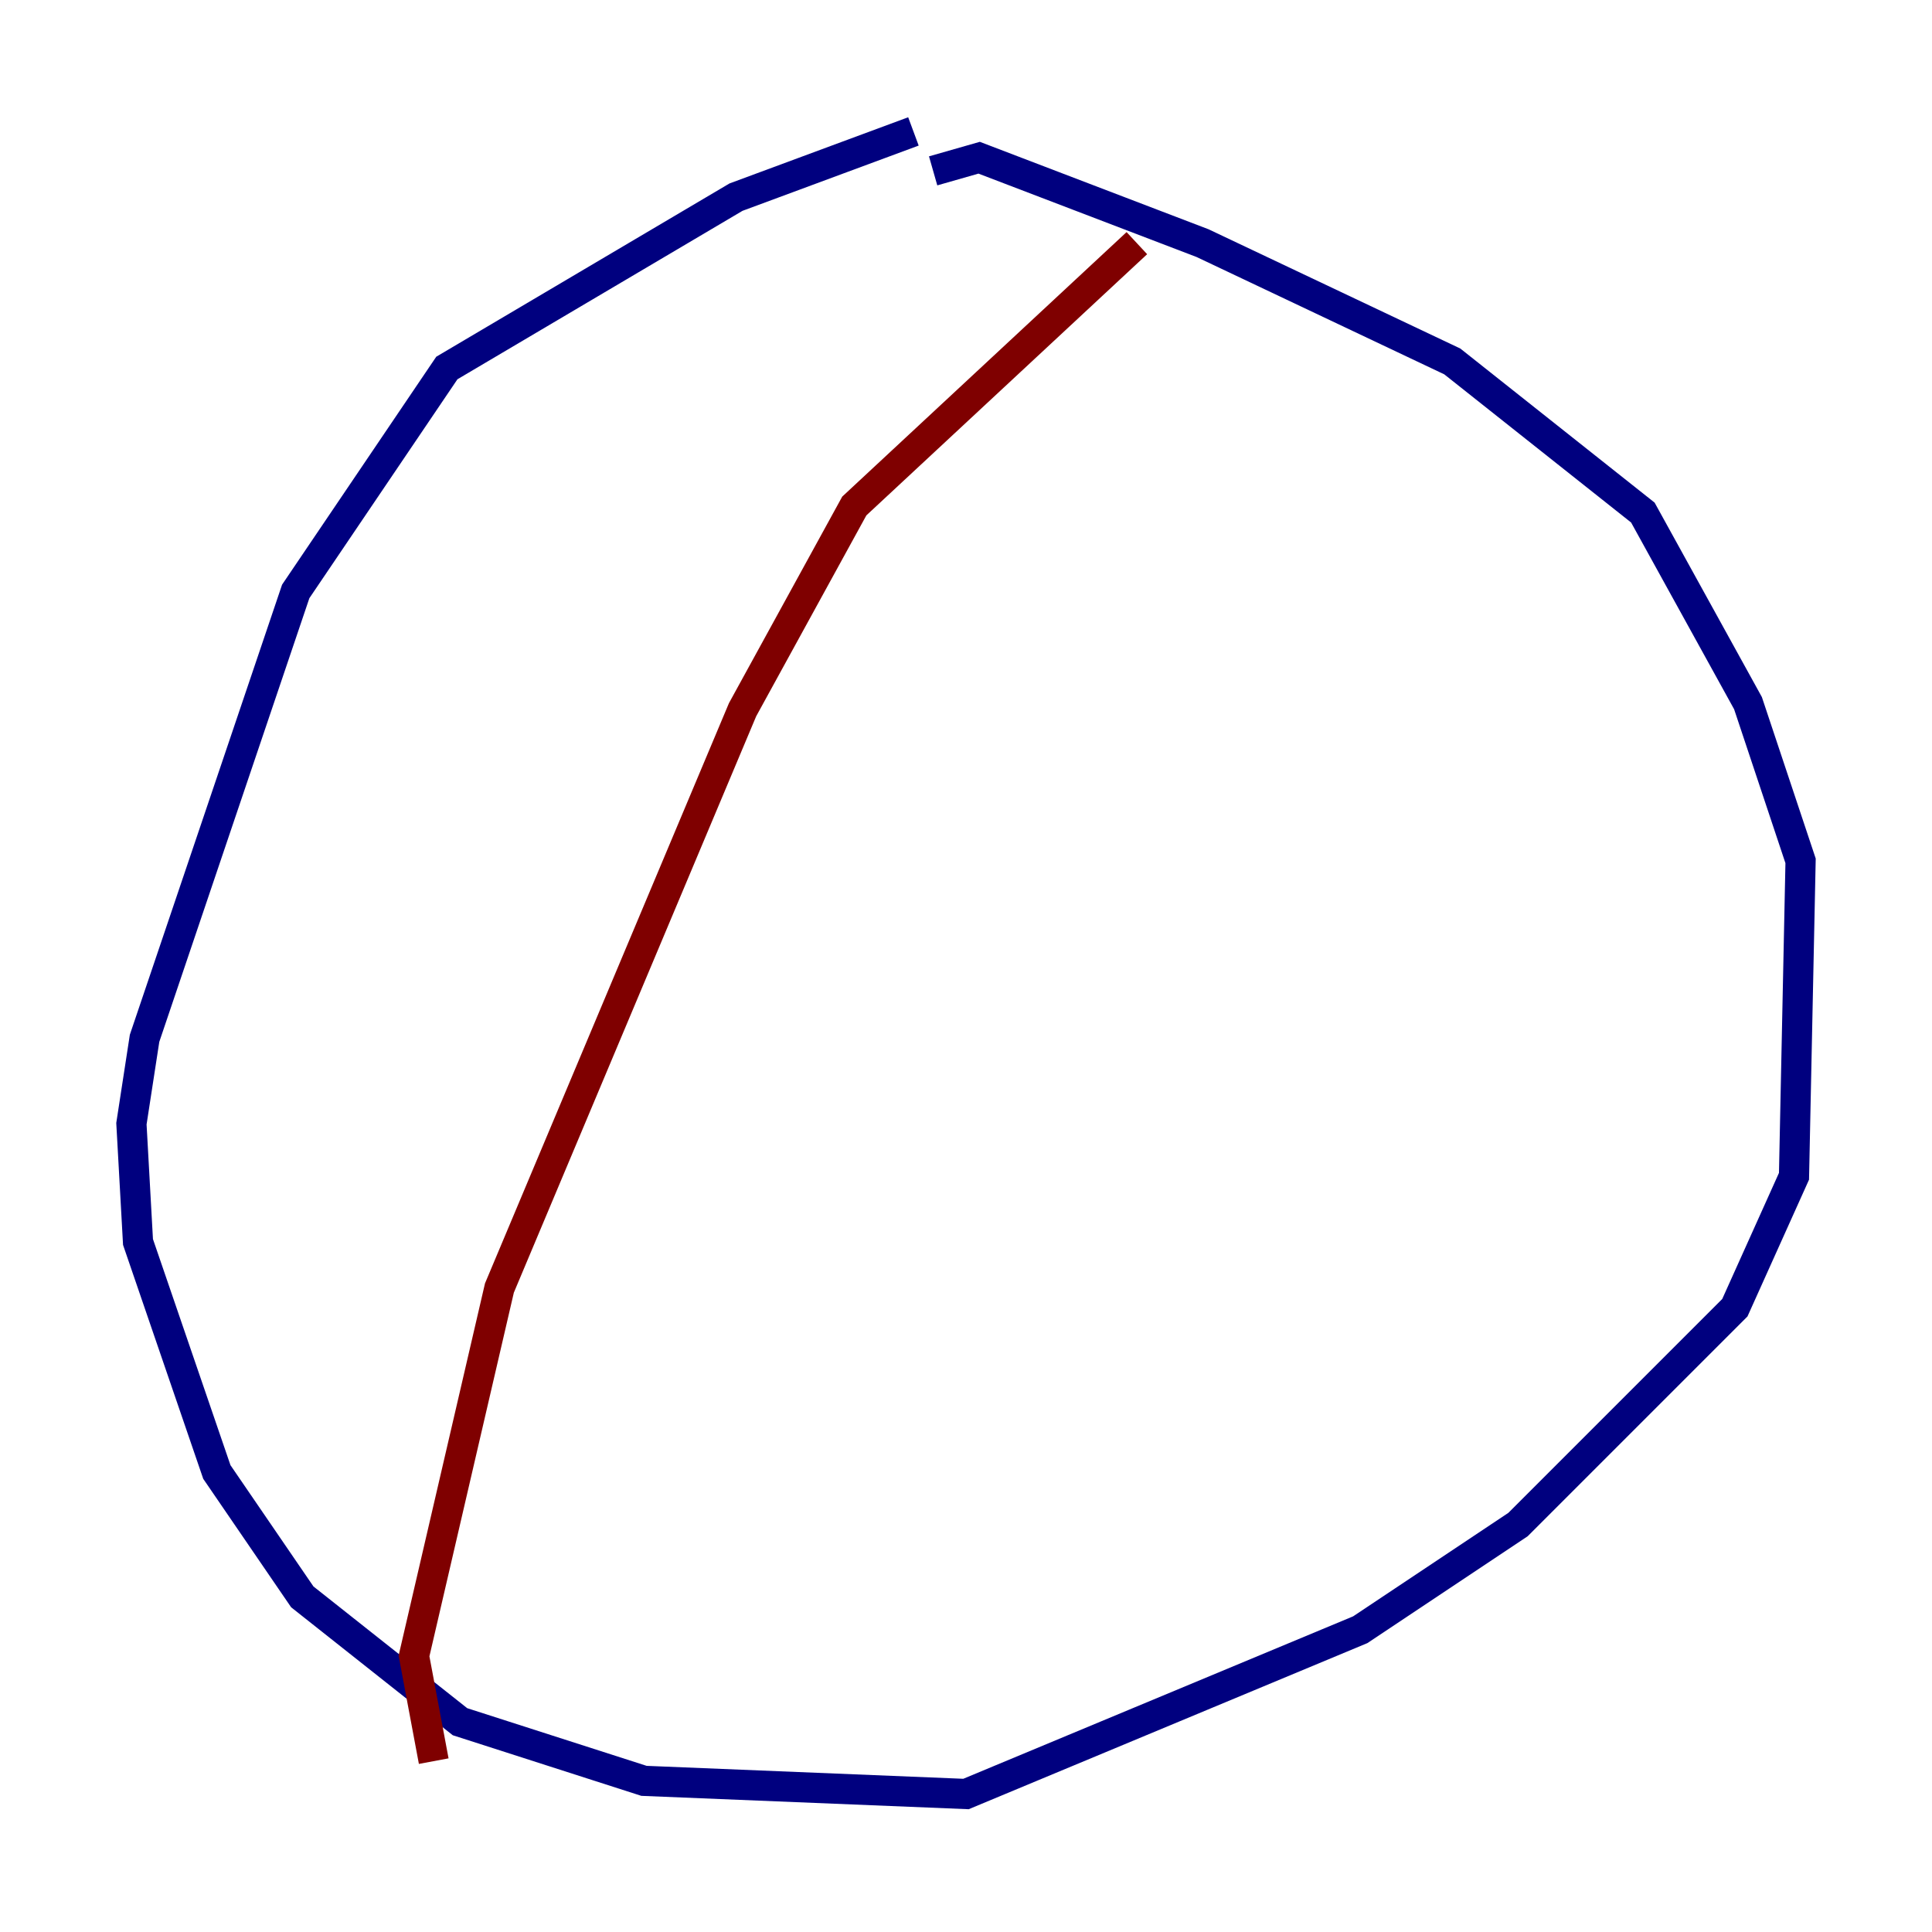 <?xml version="1.0" encoding="utf-8" ?>
<svg baseProfile="tiny" height="128" version="1.2" viewBox="0,0,128,128" width="128" xmlns="http://www.w3.org/2000/svg" xmlns:ev="http://www.w3.org/2001/xml-events" xmlns:xlink="http://www.w3.org/1999/xlink"><defs /><polyline fill="none" points="60.517,8.707 48.762,13.061 29.605,24.381 19.592,39.184 9.578,68.789 8.707,74.449 9.143,82.286 14.367,97.524 20.027,105.796 30.476,114.068 42.667,117.986 64.0,118.857 90.122,107.973 100.571,101.007 114.939,86.639 118.857,77.932 119.293,57.034 115.809,46.585 108.844,33.959 96.218,23.946 79.674,16.109 64.871,10.449 61.823,11.32" stroke="#00007f" stroke-width="2" /><polyline fill="none" points="75.32,16.109 56.599,33.524 49.197,47.02 33.088,85.333 27.429,109.714 28.735,116.68" stroke="#7f0000" stroke-width="2" /></svg>